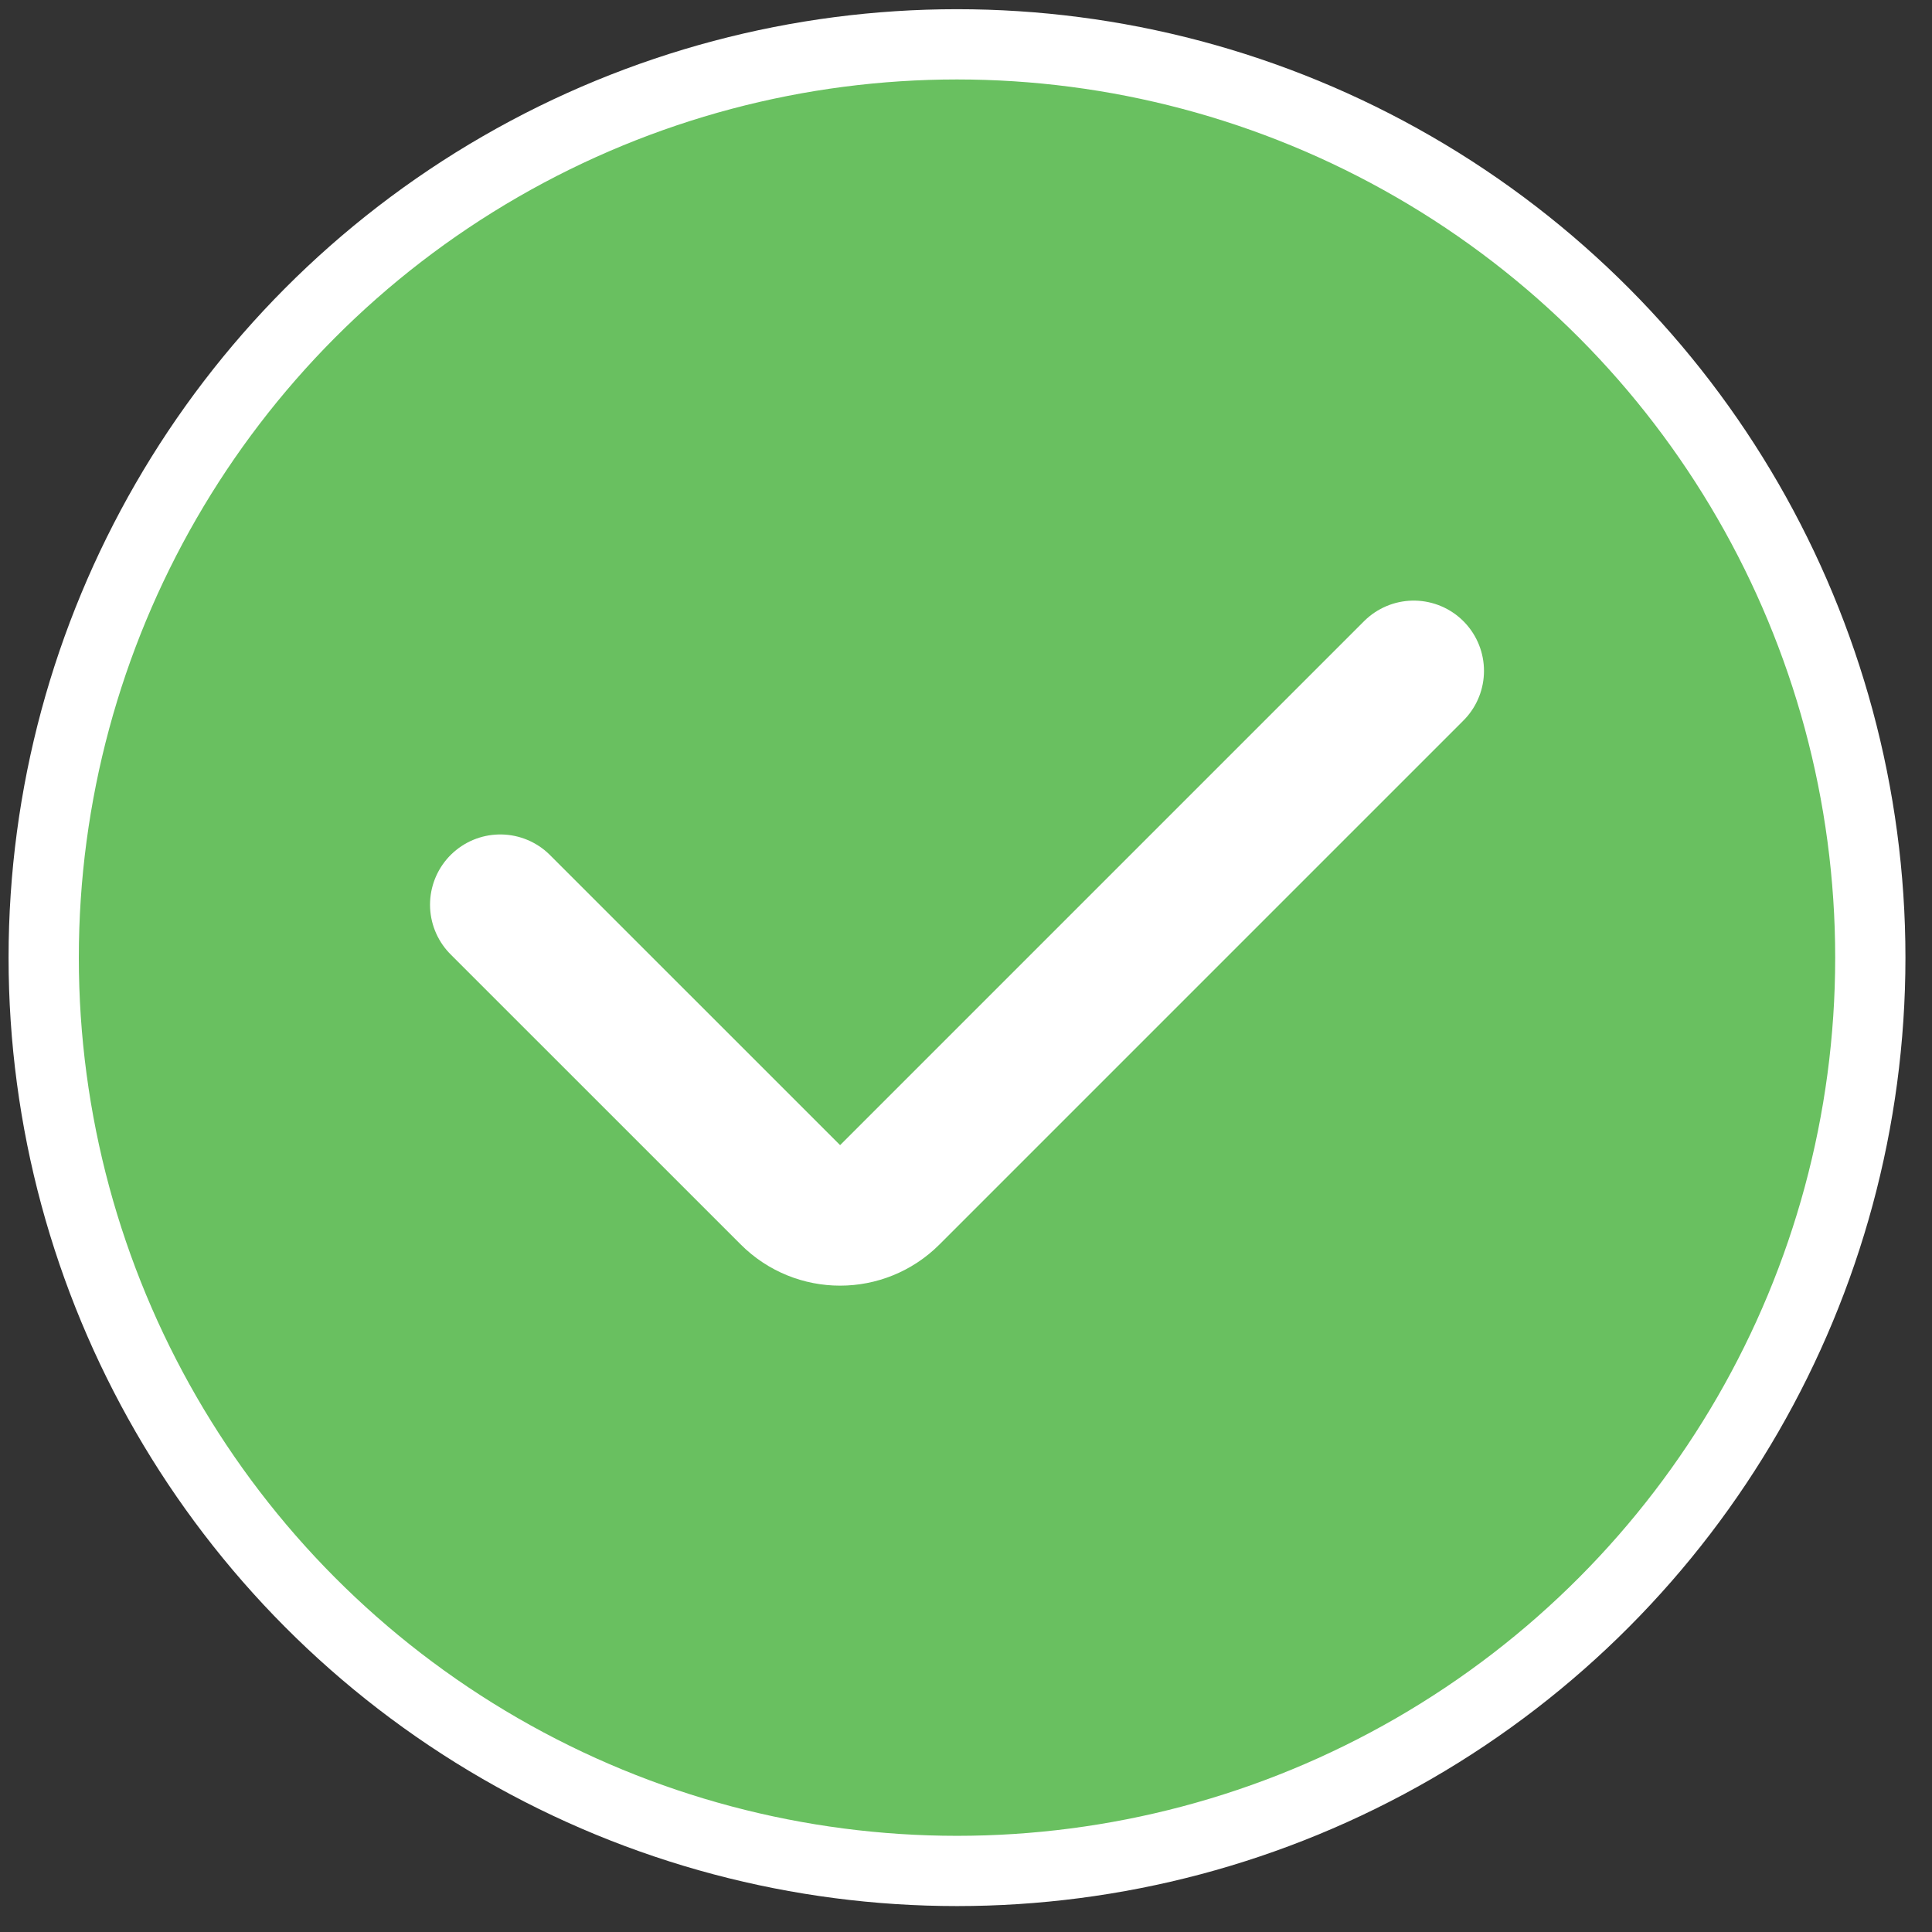 <svg width="55" height="55" viewBox="0 0 55 55" fill="none" xmlns="http://www.w3.org/2000/svg">
<rect x="0" y="0" width="55" height="55" fill="#333333" stroke="none"/>
<circle cx="27.244" cy="27.262" r="26" fill="#69C060" stroke="white" stroke-width="2"/>
<path d="M14.242 25.755L22.502 34.014C23.282 34.795 24.549 34.795 25.33 34.014L40.246 19.098" stroke="white" stroke-width="4" stroke-linecap="round"/>
</svg>
